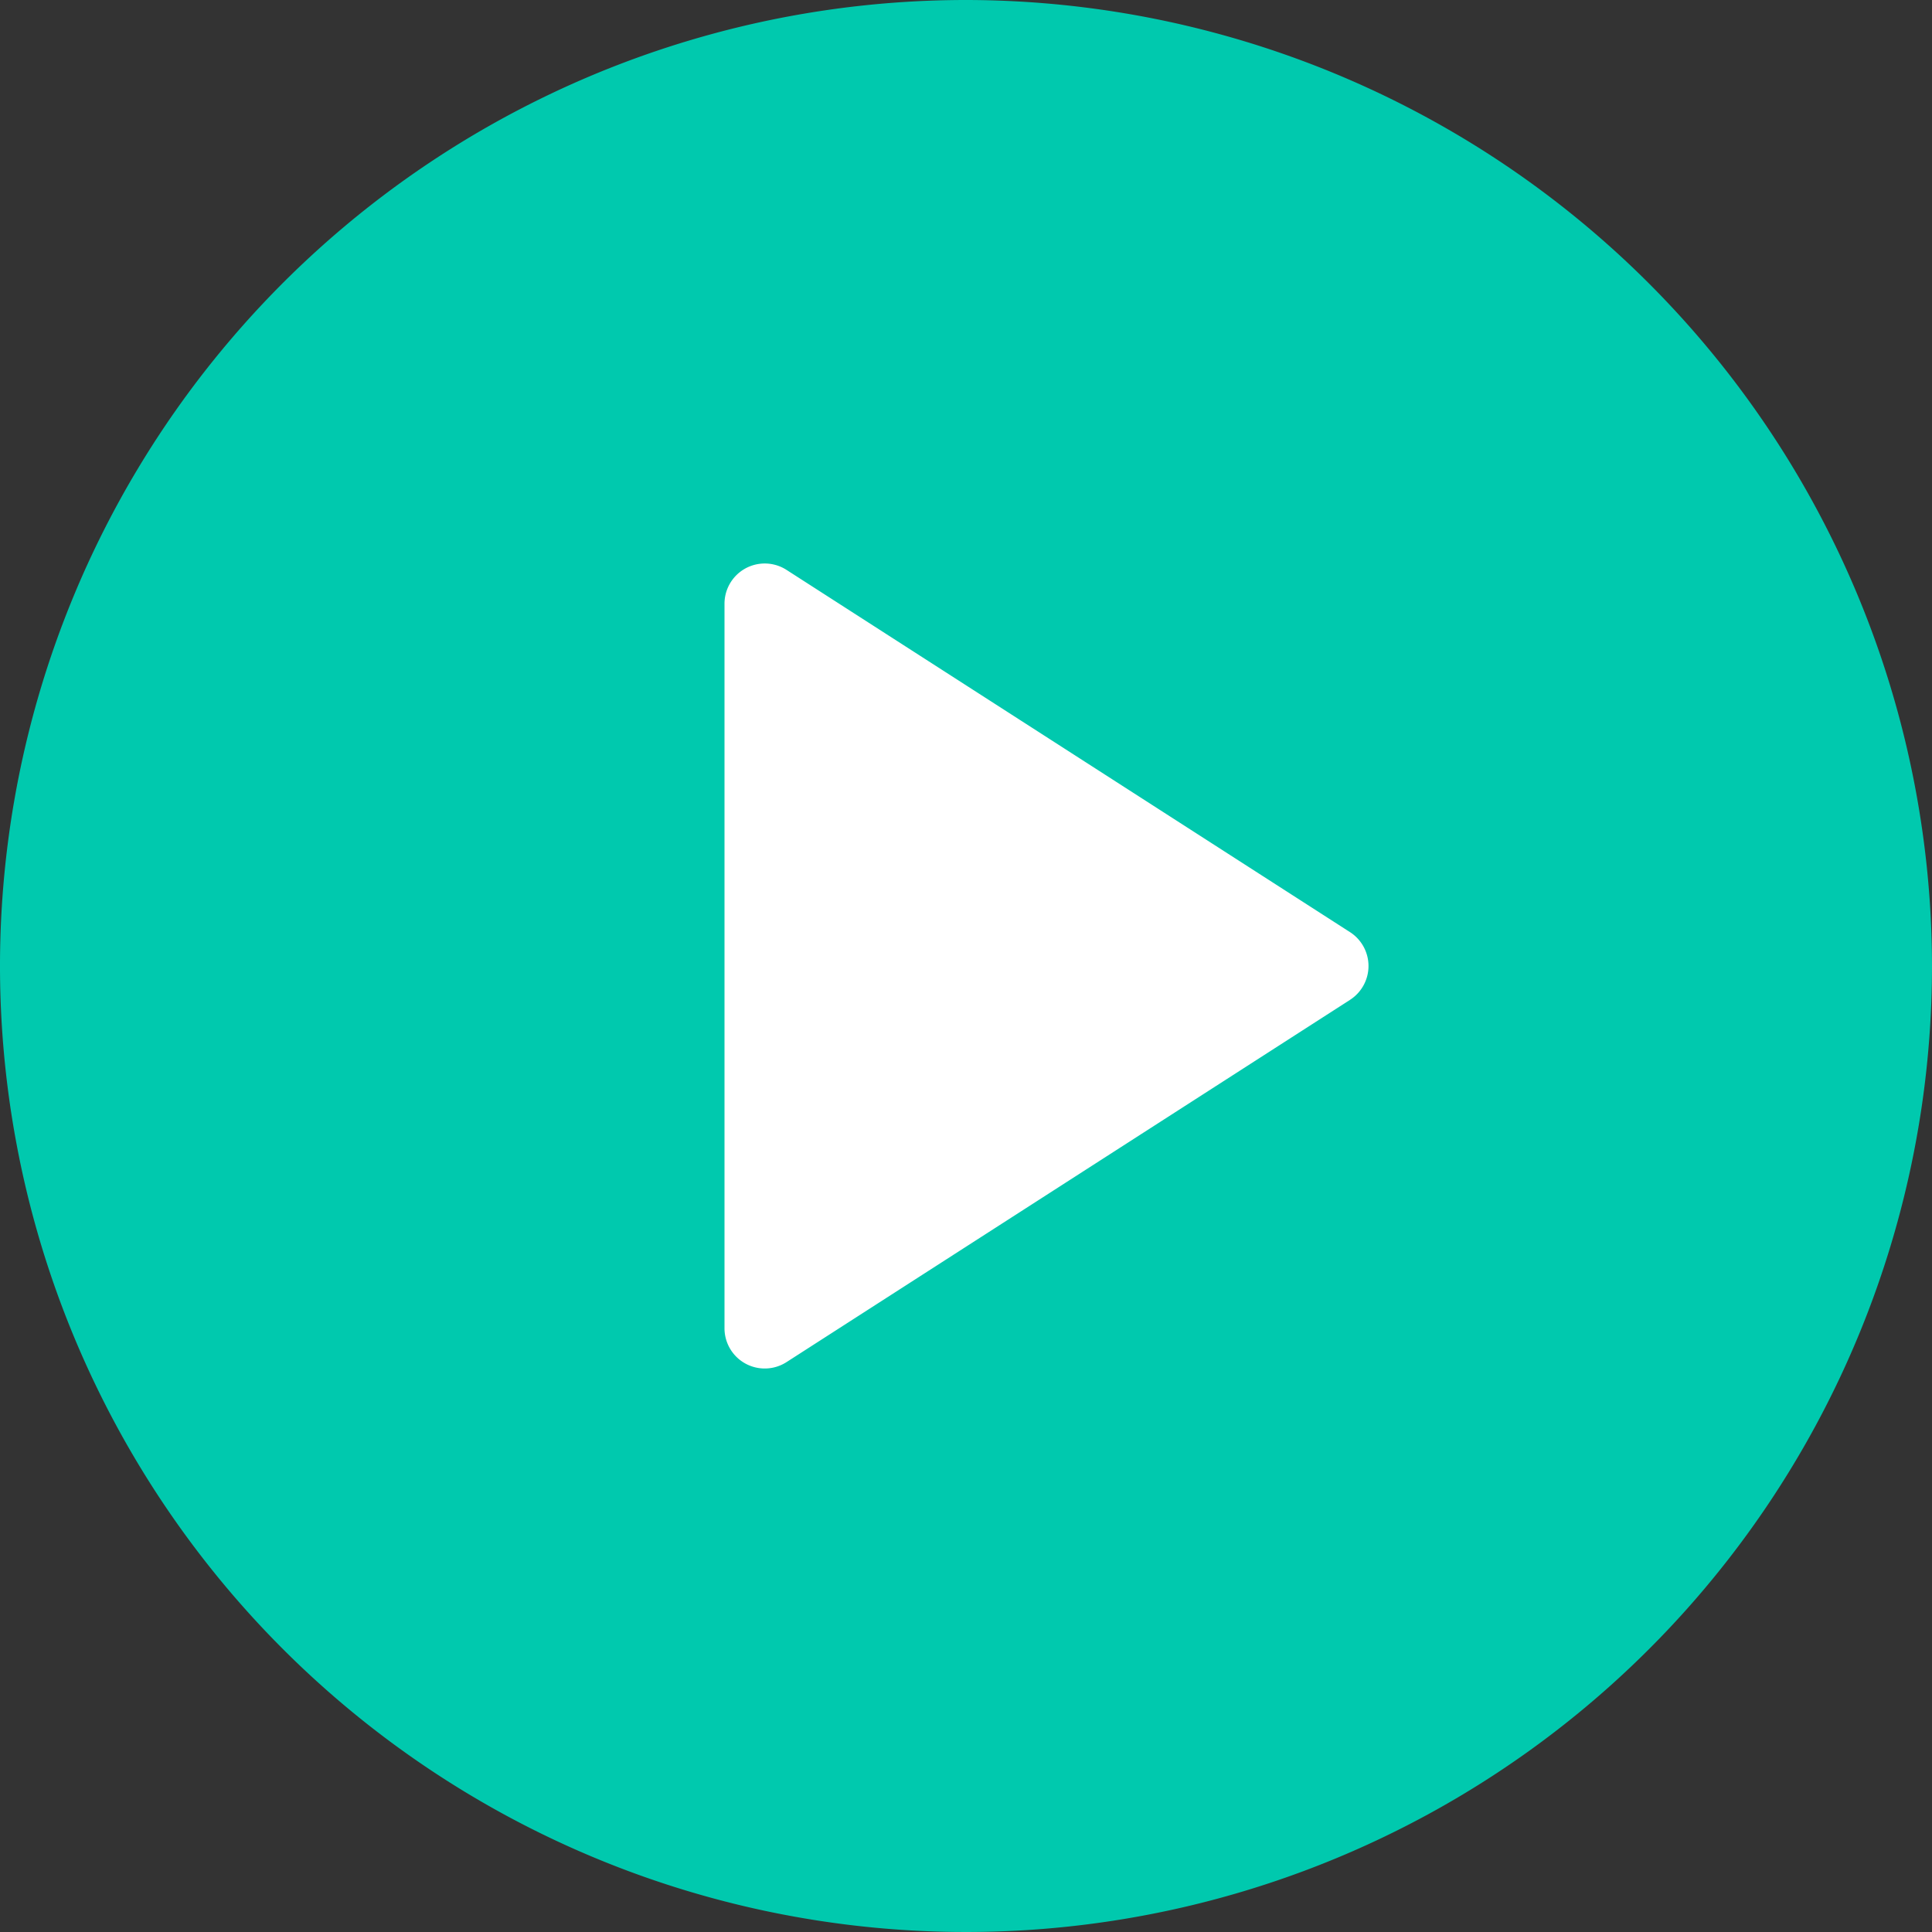 <svg xmlns="http://www.w3.org/2000/svg" width="88" height="88" viewBox="0 0 88 88">
  <rect x="0" y="0" width="88" height="88" fill="#333333" stroke="none"/>
  <g id="Groupe_196" data-name="Groupe 196" transform="translate(-916 -1219)">
    <g id="Ellipse_18" data-name="Ellipse 18" transform="translate(935 1236)" fill="#fff" stroke="#707070" stroke-width="1">
      <ellipse cx="29" cy="28.5" rx="29" ry="28.5" stroke="none"/>
      <ellipse cx="29" cy="28.5" rx="28.5" ry="28" fill="none"/>
    </g>
    <g id="play-button" transform="translate(916 1219)">
      <g id="Groupe_64" data-name="Groupe 64">
        <path id="Tracé_137" data-name="Tracé 137" d="M44,0A44,44,0,1,0,88,44,44.049,44.049,0,0,0,44,0ZM61.492,45.542l-25.667,16.5A1.833,1.833,0,0,1,33,60.5v-33a1.833,1.833,0,0,1,2.825-1.542l25.667,16.5a1.833,1.833,0,0,1,0,3.083Z" fill="#00c9ae"/>
      </g>
    </g>
  </g>
</svg>
